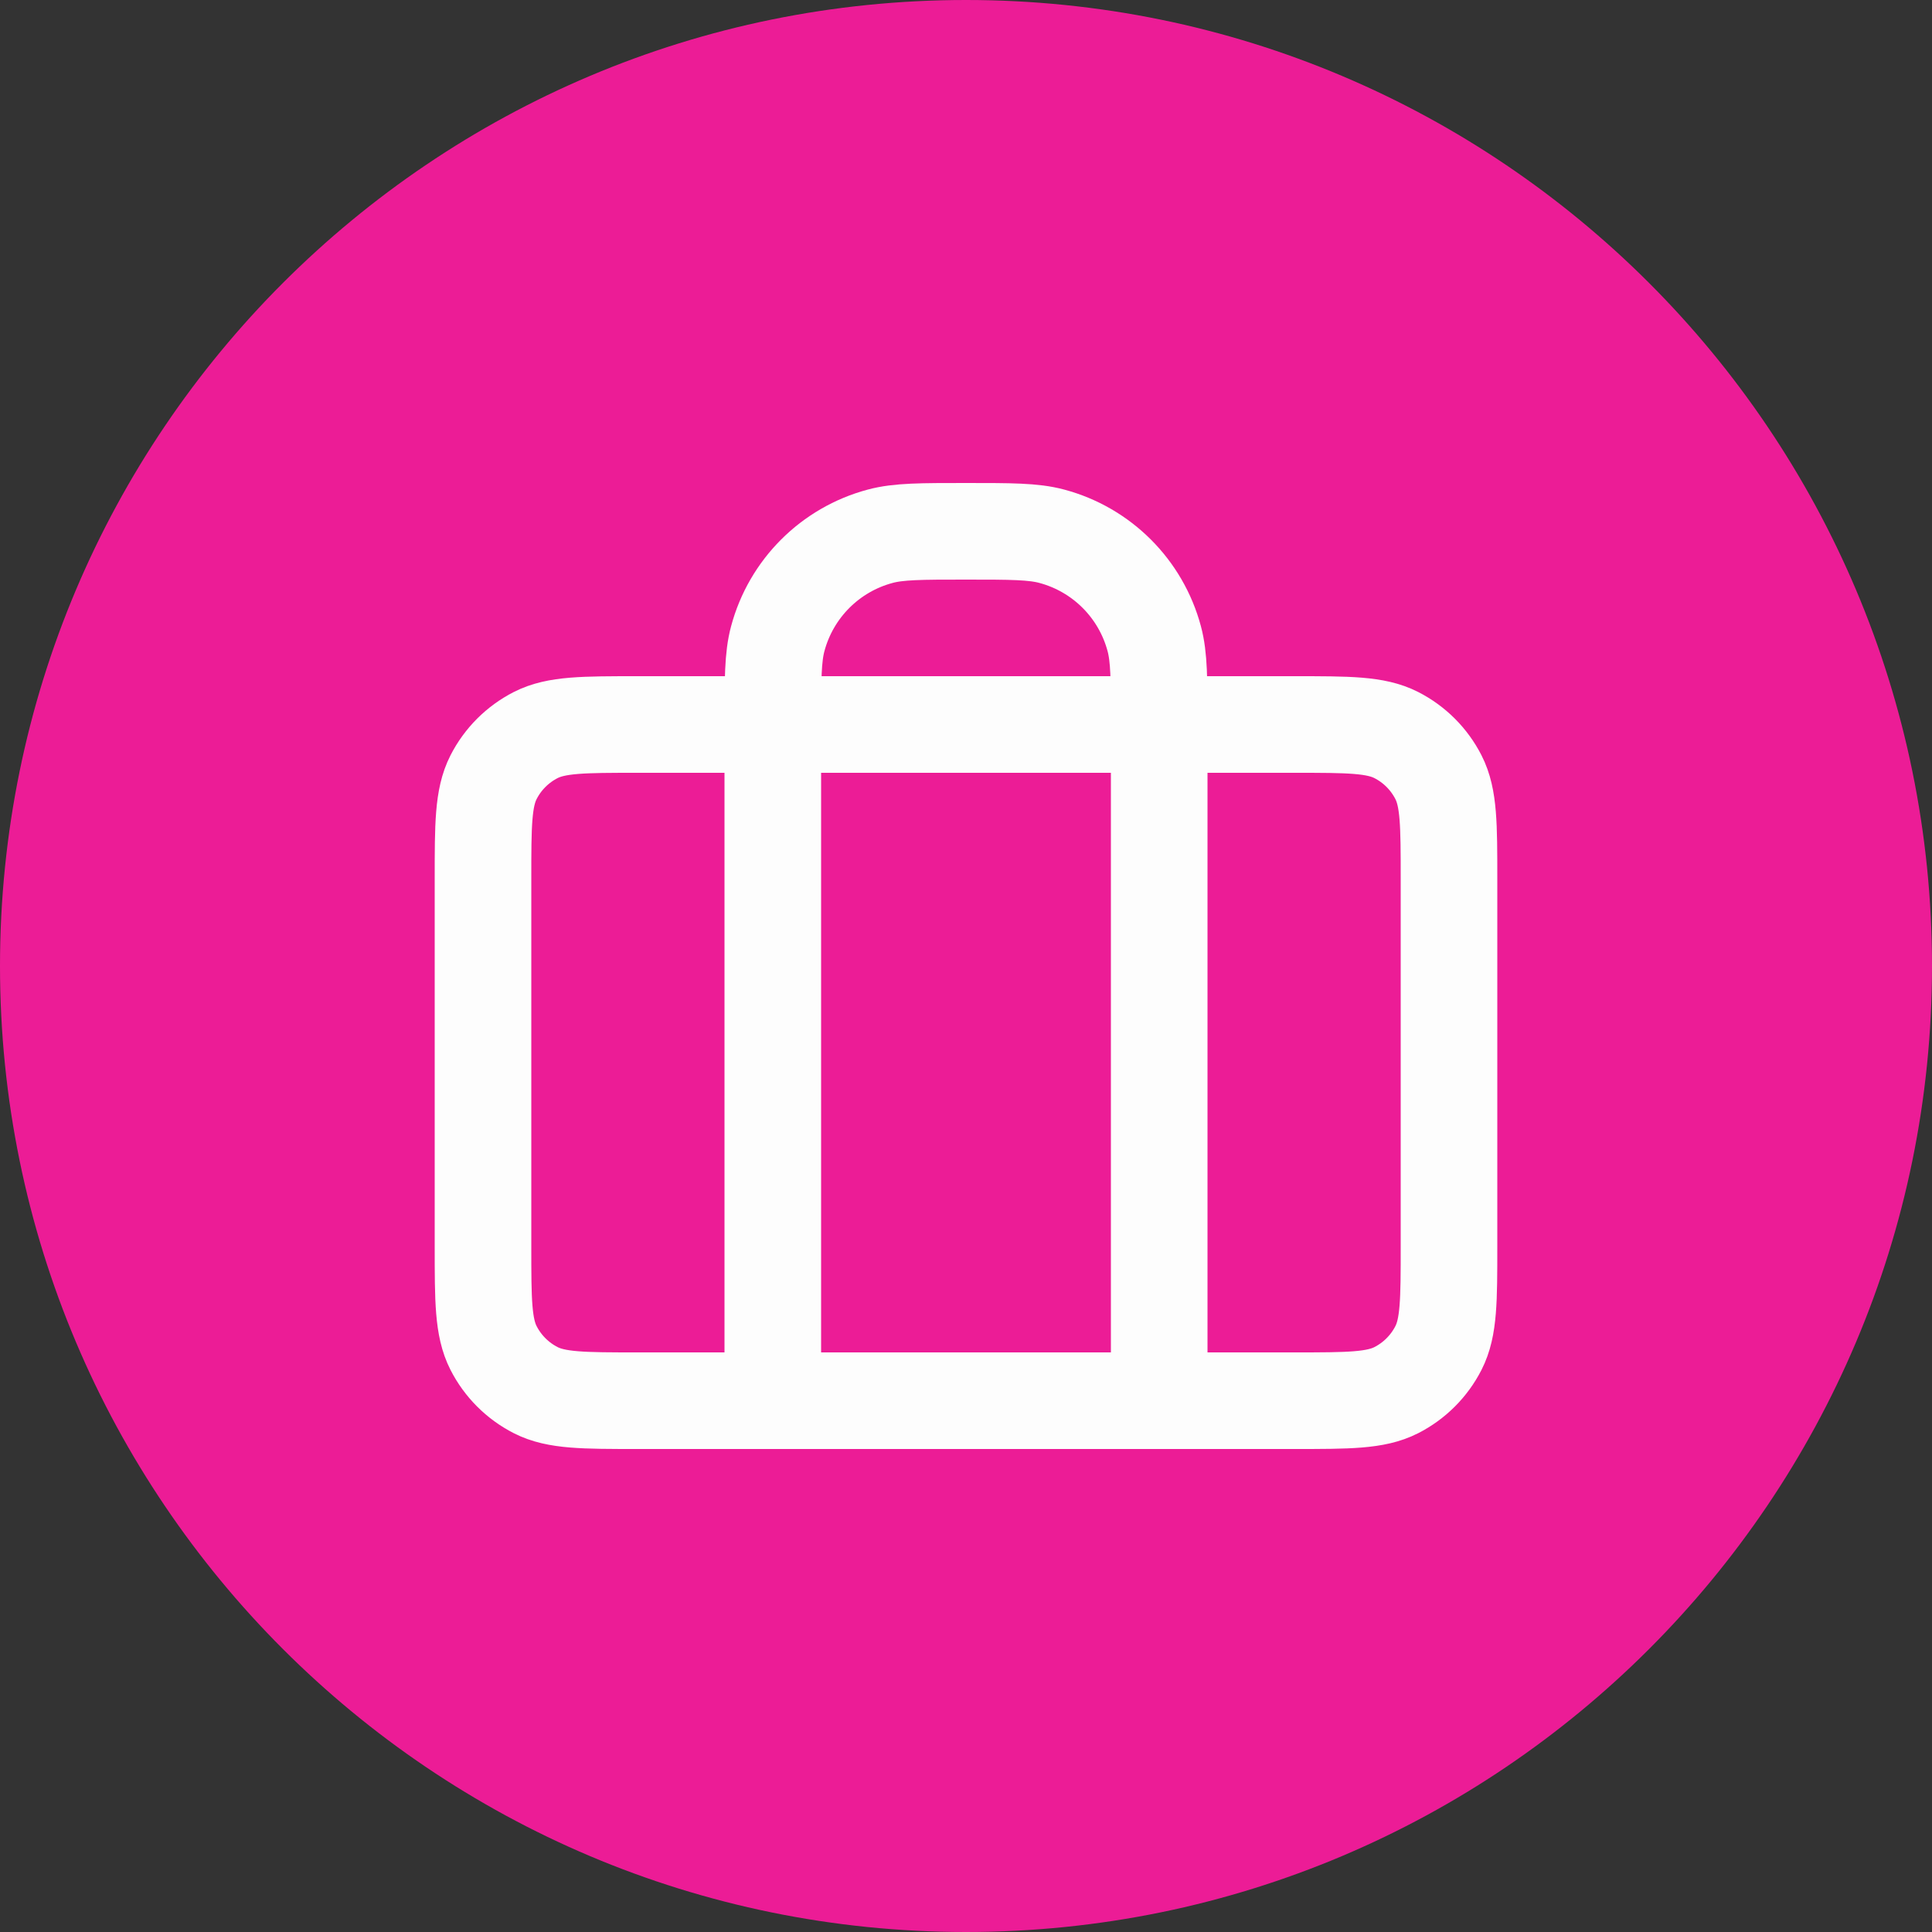 <svg width="64" height="64" viewBox="0 0 64 64" fill="none" xmlns="http://www.w3.org/2000/svg">
<rect x="0" y="0" width="64" height="64" fill="#333333" stroke="none"/>
<path d="M0 32C0 14.327 14.327 0 32 0C49.673 0 64 14.327 64 32C64 49.673 49.673 64 32 64C14.327 64 0 49.673 0 32Z" fill="#EC1C96"/>
<path d="M25.6 46.4V24C25.6 22.512 25.6 21.768 25.764 21.158C26.207 19.501 27.501 18.207 29.158 17.764C29.768 17.6 30.512 17.6 32 17.6C33.488 17.6 34.232 17.6 34.842 17.764C36.499 18.207 37.793 19.501 38.236 21.158C38.4 21.768 38.4 22.512 38.4 24V46.4M21.12 46.4H42.88C44.672 46.4 45.568 46.4 46.253 46.051C46.855 45.744 47.344 45.255 47.651 44.653C48 43.968 48 43.072 48 41.28V29.12C48 27.328 48 26.432 47.651 25.747C47.344 25.145 46.855 24.656 46.253 24.349C45.568 24 44.672 24 42.88 24H21.12C19.328 24 18.432 24 17.747 24.349C17.145 24.656 16.656 25.145 16.349 25.747C16 26.432 16 27.328 16 29.12V41.28C16 43.072 16 43.968 16.349 44.653C16.656 45.255 17.145 45.744 17.747 46.051C18.432 46.4 19.328 46.4 21.12 46.4Z" stroke="#FDFDFD" stroke-width="3.2" stroke-linecap="round" stroke-linejoin="round"/>
</svg>
